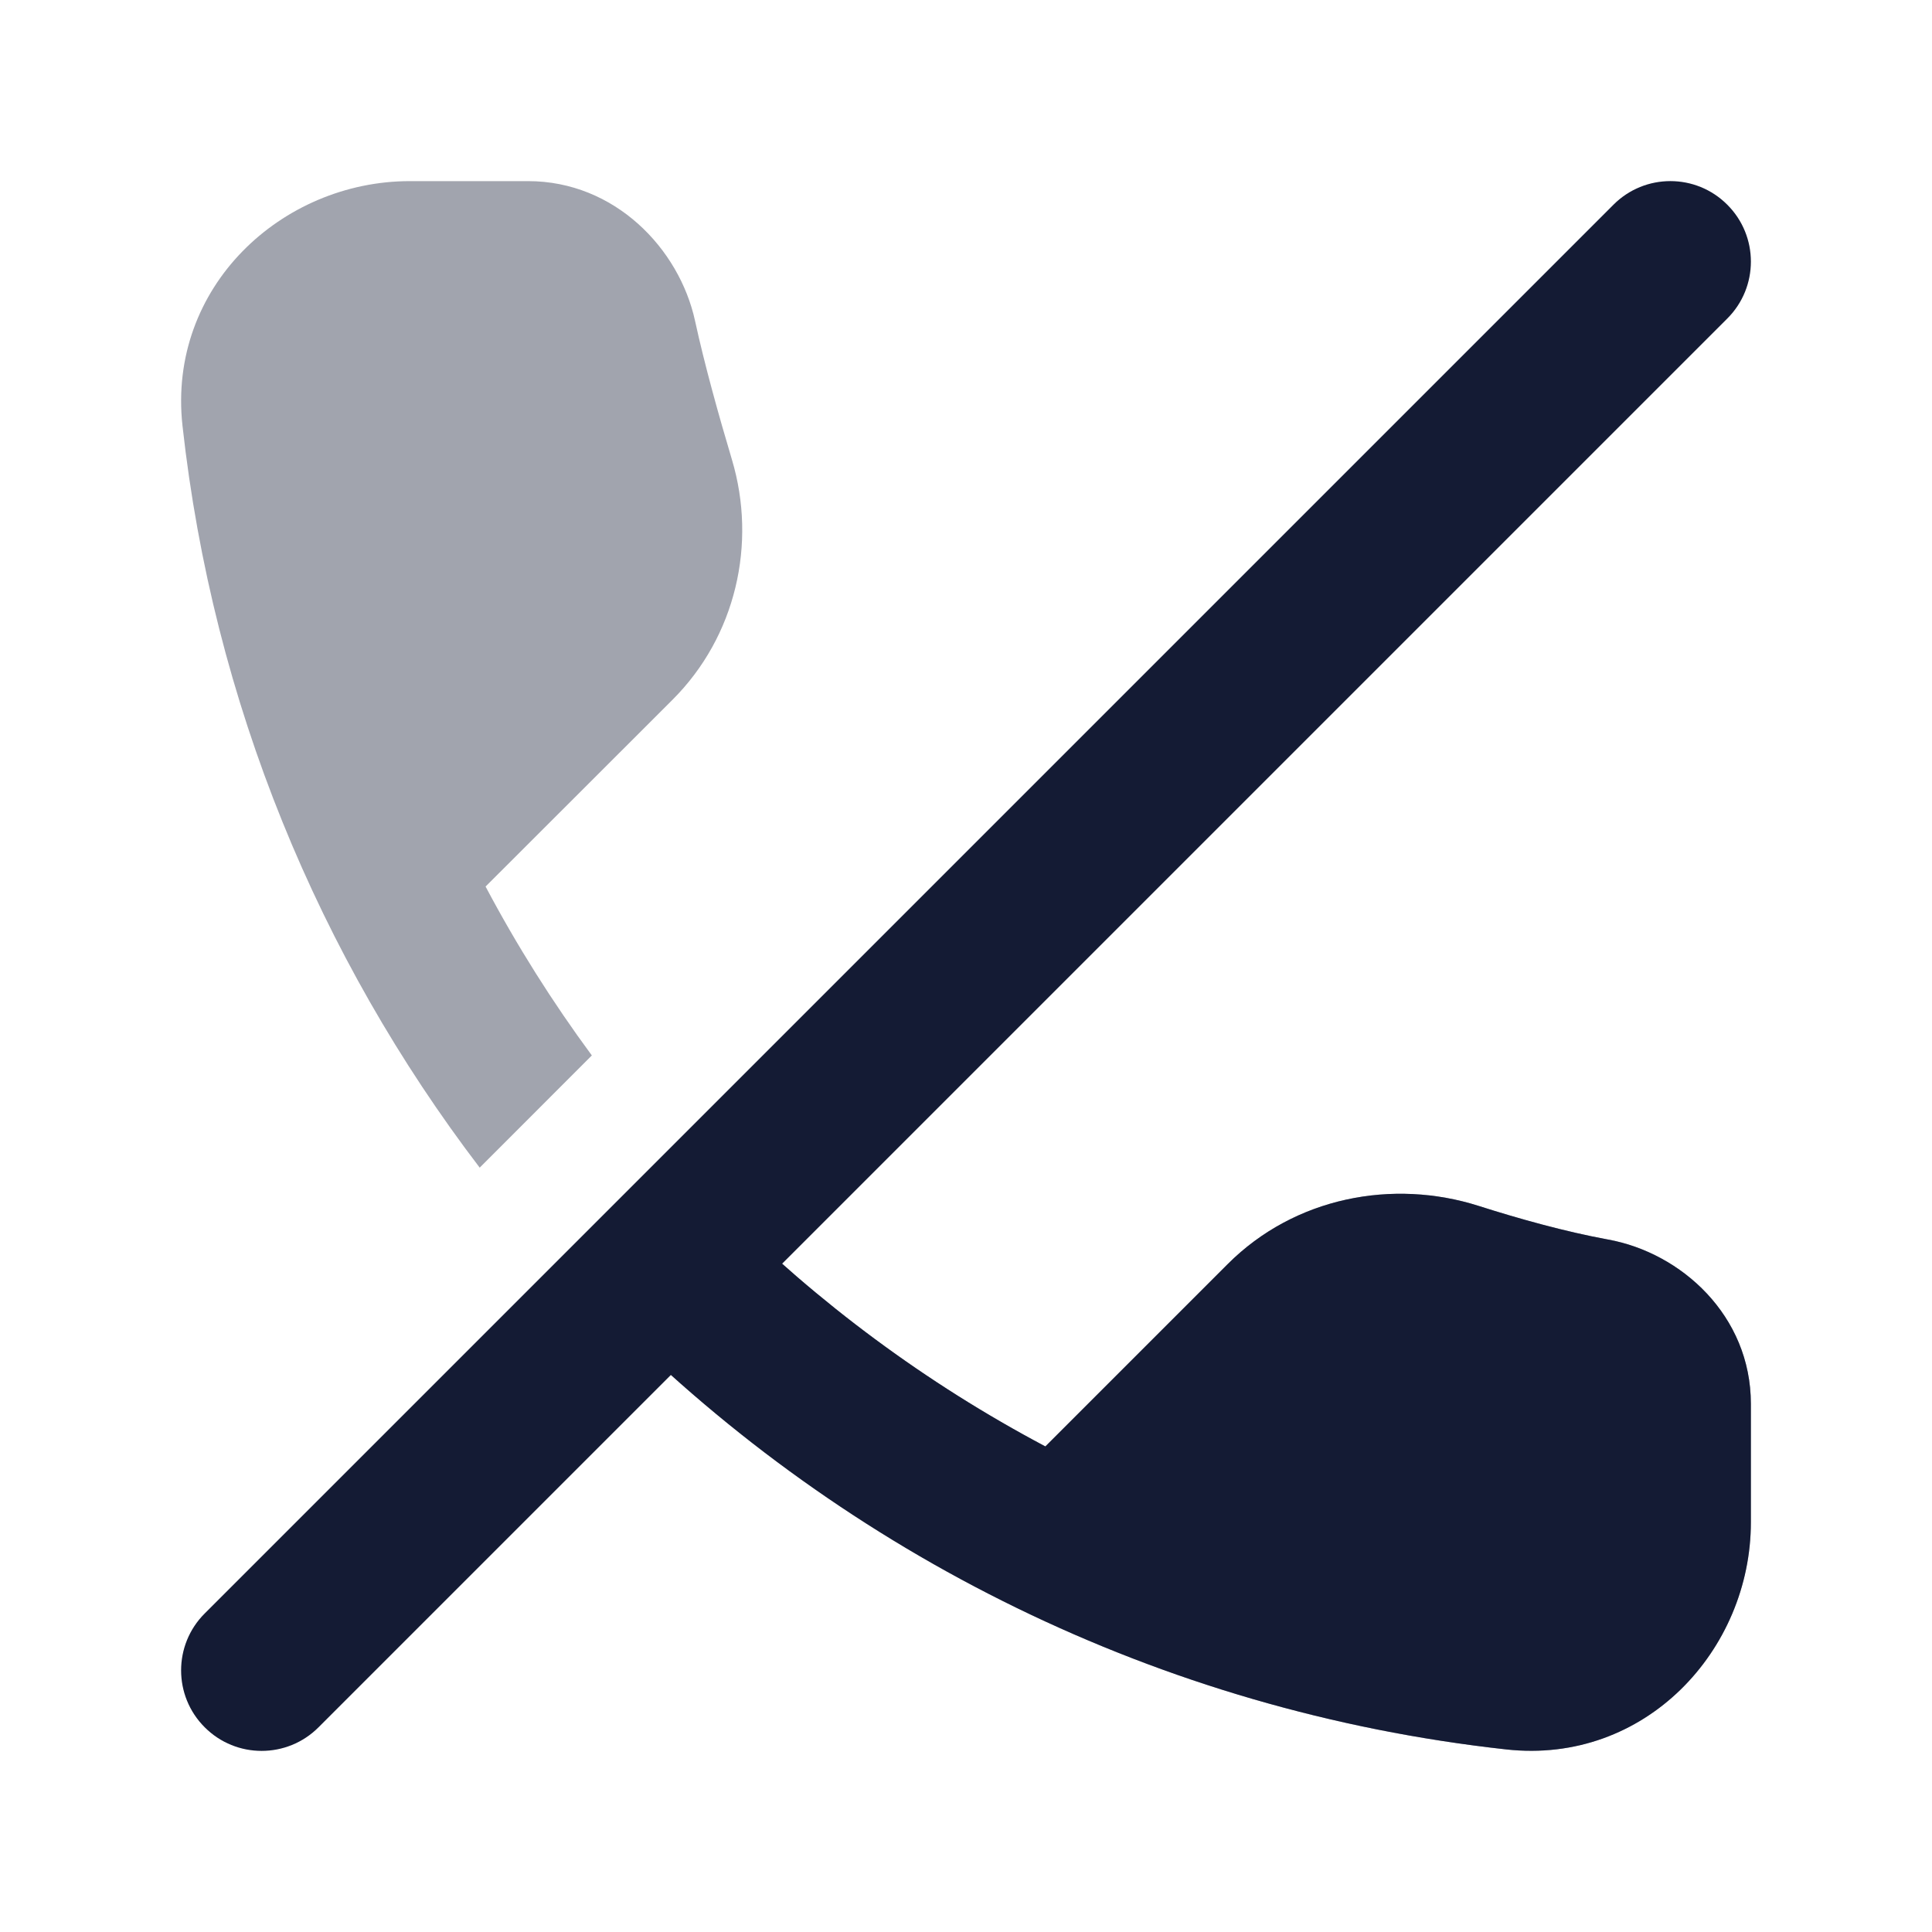 <svg width="24" height="24" viewBox="0 0 24 24" fill="none" xmlns="http://www.w3.org/2000/svg">
<g opacity="0.4">
<path d="M15.25 15.704C16.085 14.868 17.306 14.642 18.368 14.98C18.869 15.14 19.447 15.301 19.976 15.398C20.884 15.562 21.75 16.342 21.75 17.439V18.91C21.75 20.499 20.436 21.923 18.711 21.732C14.393 21.256 10.521 19.304 7.608 16.392L8.987 15.012C10.16 16.185 11.507 17.185 12.986 17.968L15.25 15.704Z" fill="#141B34"/>
<path d="M6.56 2.25C7.637 2.25 8.438 3.088 8.634 3.985C8.75 4.521 8.929 5.163 9.093 5.712C9.403 6.752 9.143 7.905 8.354 8.693L6.032 11.013C6.42 11.746 6.863 12.448 7.352 13.111L5.959 14.505C3.965 11.89 2.647 8.731 2.267 5.289C2.077 3.564 3.502 2.25 5.091 2.25H6.56Z" fill="#141B34"/>
</g>
<path d="M15.25 15.704C16.085 14.868 17.306 14.642 18.368 14.98C18.869 15.14 19.447 15.301 19.976 15.398C20.883 15.562 21.75 16.342 21.75 17.439V18.91C21.75 20.499 20.436 21.923 18.711 21.732C14.393 21.256 10.521 19.304 7.608 16.392L8.987 15.012C10.16 16.185 11.507 17.185 12.986 17.968L15.25 15.704Z" fill="#141B34"/>
<path fill-rule="evenodd" clip-rule="evenodd" d="M21.457 2.543C21.067 2.152 20.433 2.152 20.043 2.543L2.543 20.043C2.152 20.433 2.152 21.067 2.543 21.457C2.933 21.848 3.567 21.848 3.957 21.457L21.457 3.957C21.848 3.567 21.848 2.933 21.457 2.543Z" fill="#141B34"/>
</svg>
